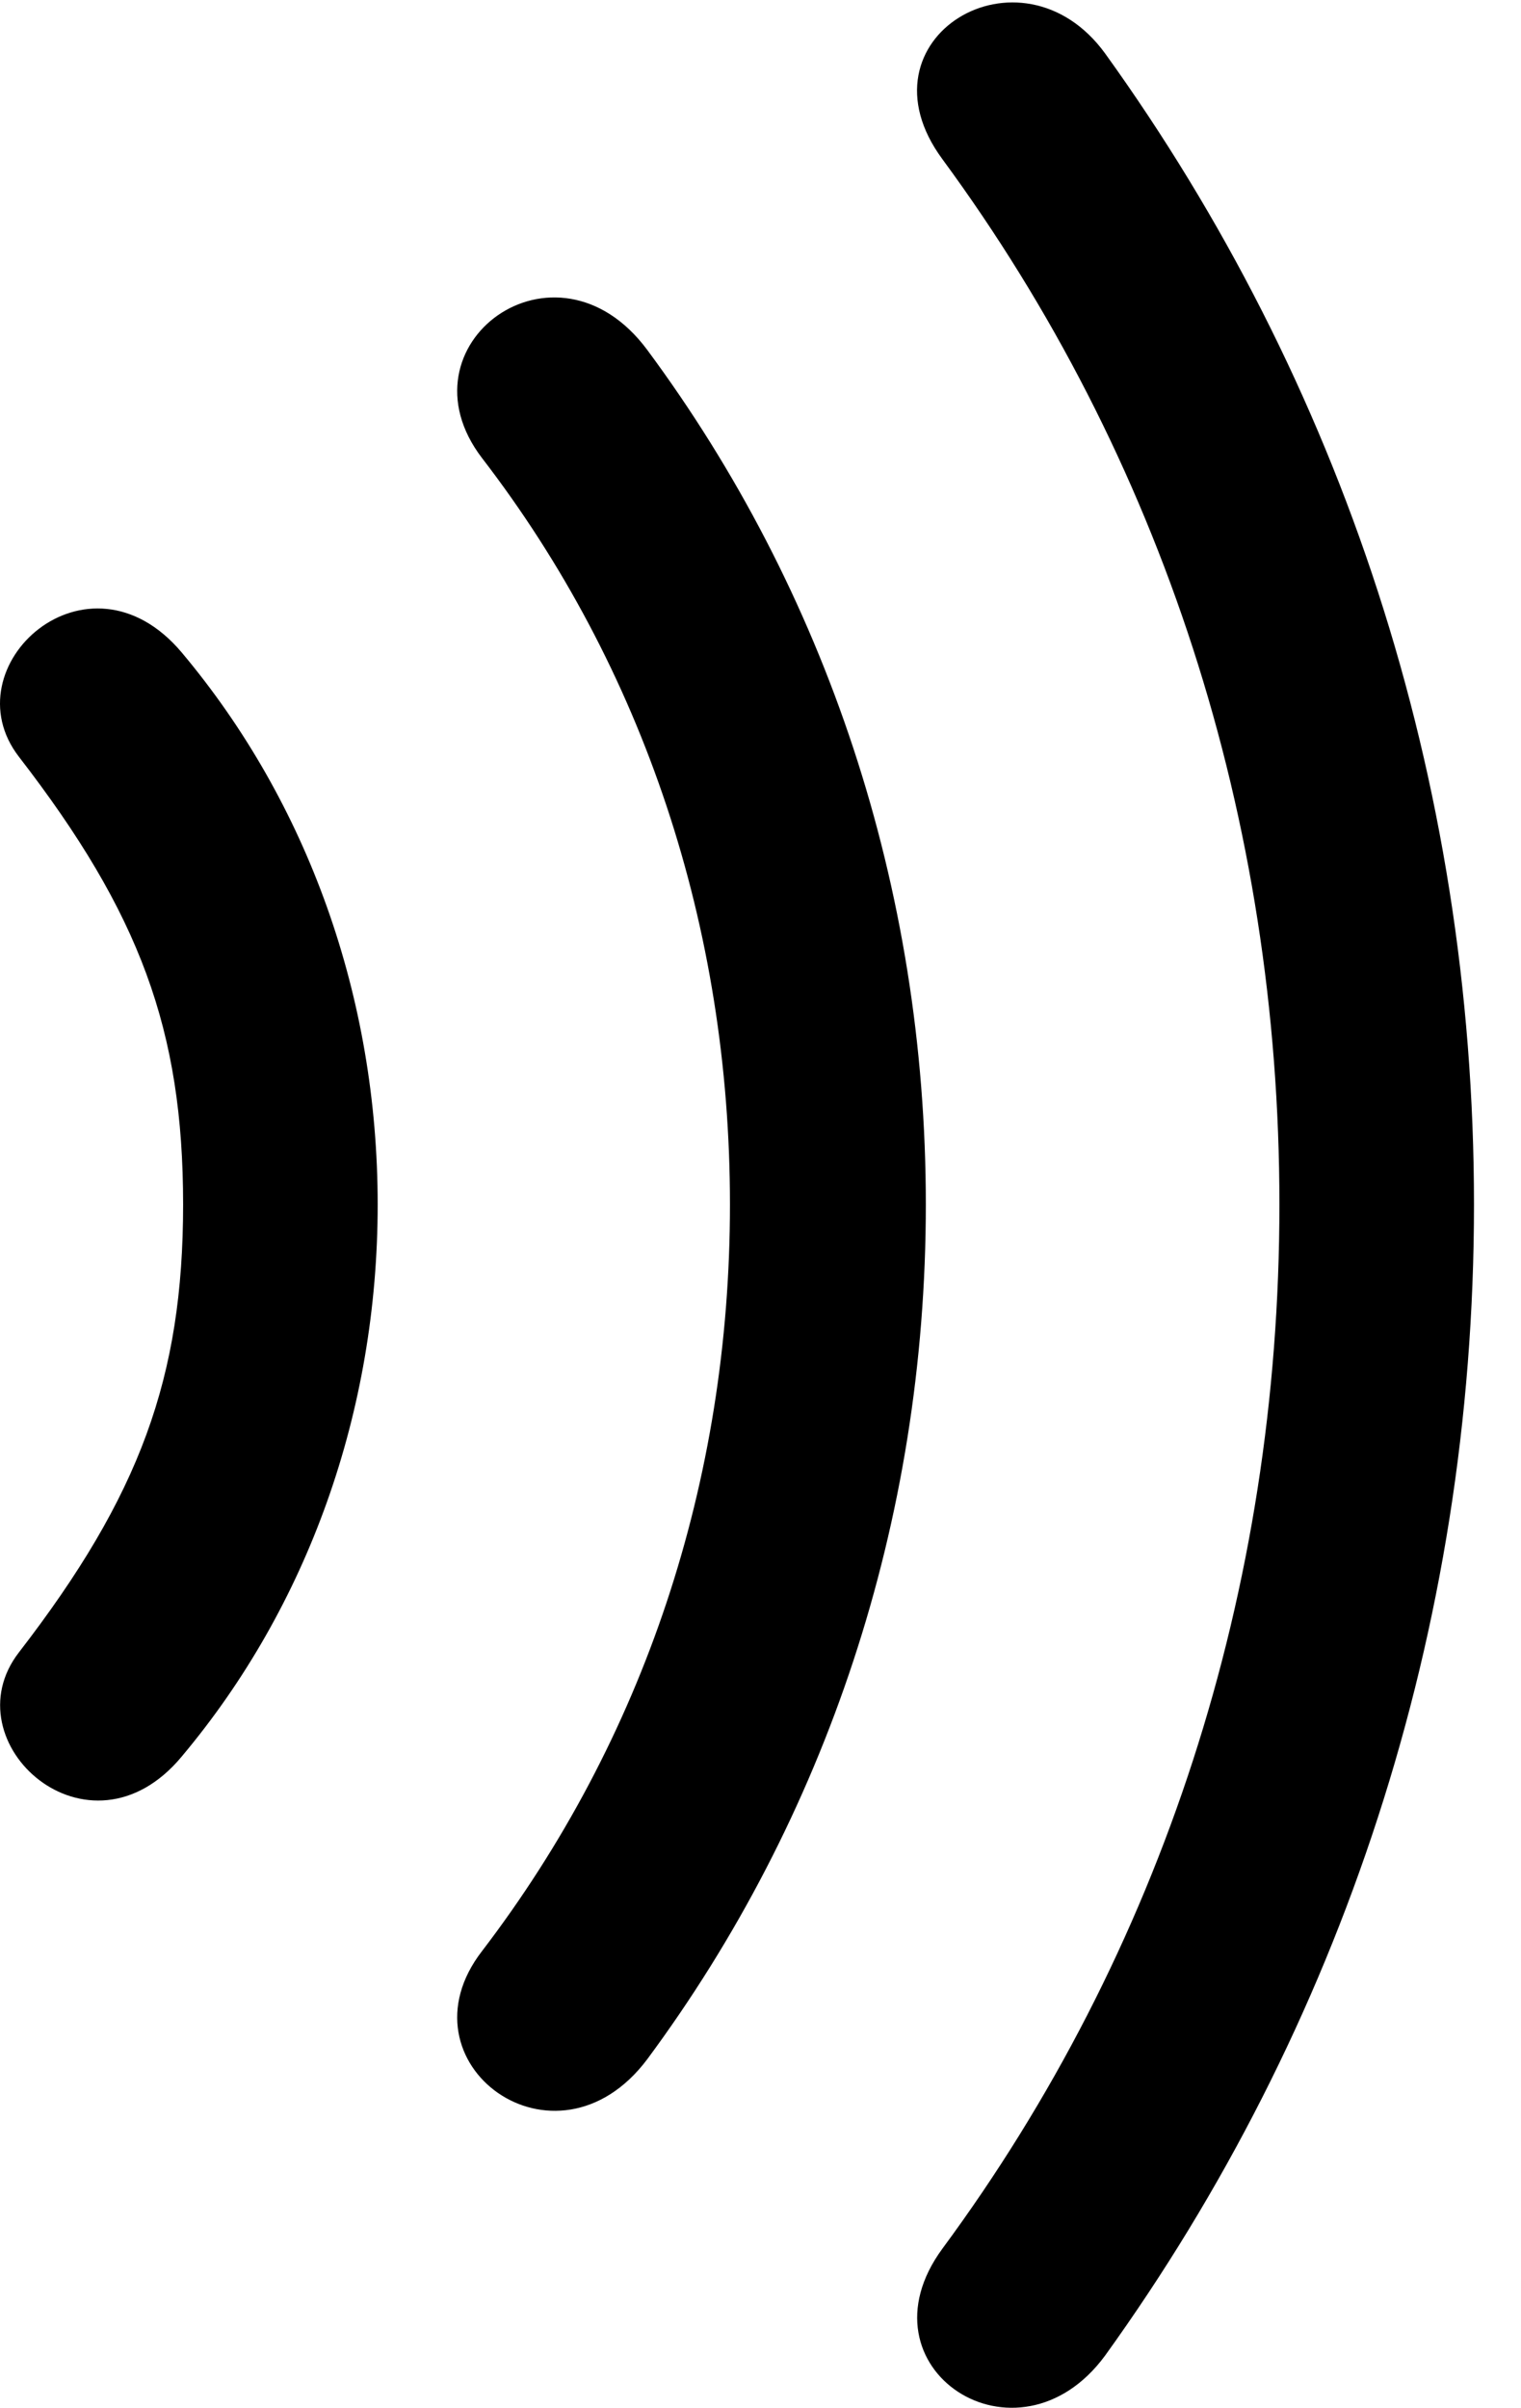 <svg version="1.1" xmlns="http://www.w3.org/2000/svg" xmlns:xlink="http://www.w3.org/1999/xlink" width="11.679" height="18.488" viewBox="0 0 11.679 18.488">
 <g>
  <rect height="18.488" opacity="0" width="11.679" x="0" y="0"/>
  <path d="M11.318 9.249C11.318 5.968 10.293 2.921 8.486 0.411C7.841-0.477 6.552 0.294 7.236 1.222C8.916 3.507 9.824 6.28 9.824 9.249C9.824 12.218 8.916 14.991 7.236 17.267C6.562 18.185 7.812 19.005 8.486 18.087C10.293 15.577 11.318 12.53 11.318 9.249Z" fill="currentColor"/>
  <path d="M7.109 9.249C7.109 6.808 6.337 4.532 4.97 2.687C4.267 1.739 3.037 2.648 3.701 3.517C4.941 5.128 5.605 7.12 5.605 9.249C5.605 11.378 4.941 13.36 3.701 14.982C3.037 15.841 4.267 16.749 4.97 15.812C6.337 13.966 7.109 11.691 7.109 9.249Z" fill="currentColor"/>
  <path d="M2.9 9.249C2.9 7.657 2.363 6.163 1.396 5.011C0.673 4.151-0.391 5.118 0.146 5.812C1.074 7.013 1.406 7.911 1.406 9.249C1.406 10.577 1.074 11.485 0.146 12.687C-0.391 13.38 0.683 14.347 1.396 13.487C2.363 12.335 2.9 10.841 2.9 9.249Z" fill="currentColor"/>
 </g>
</svg>
